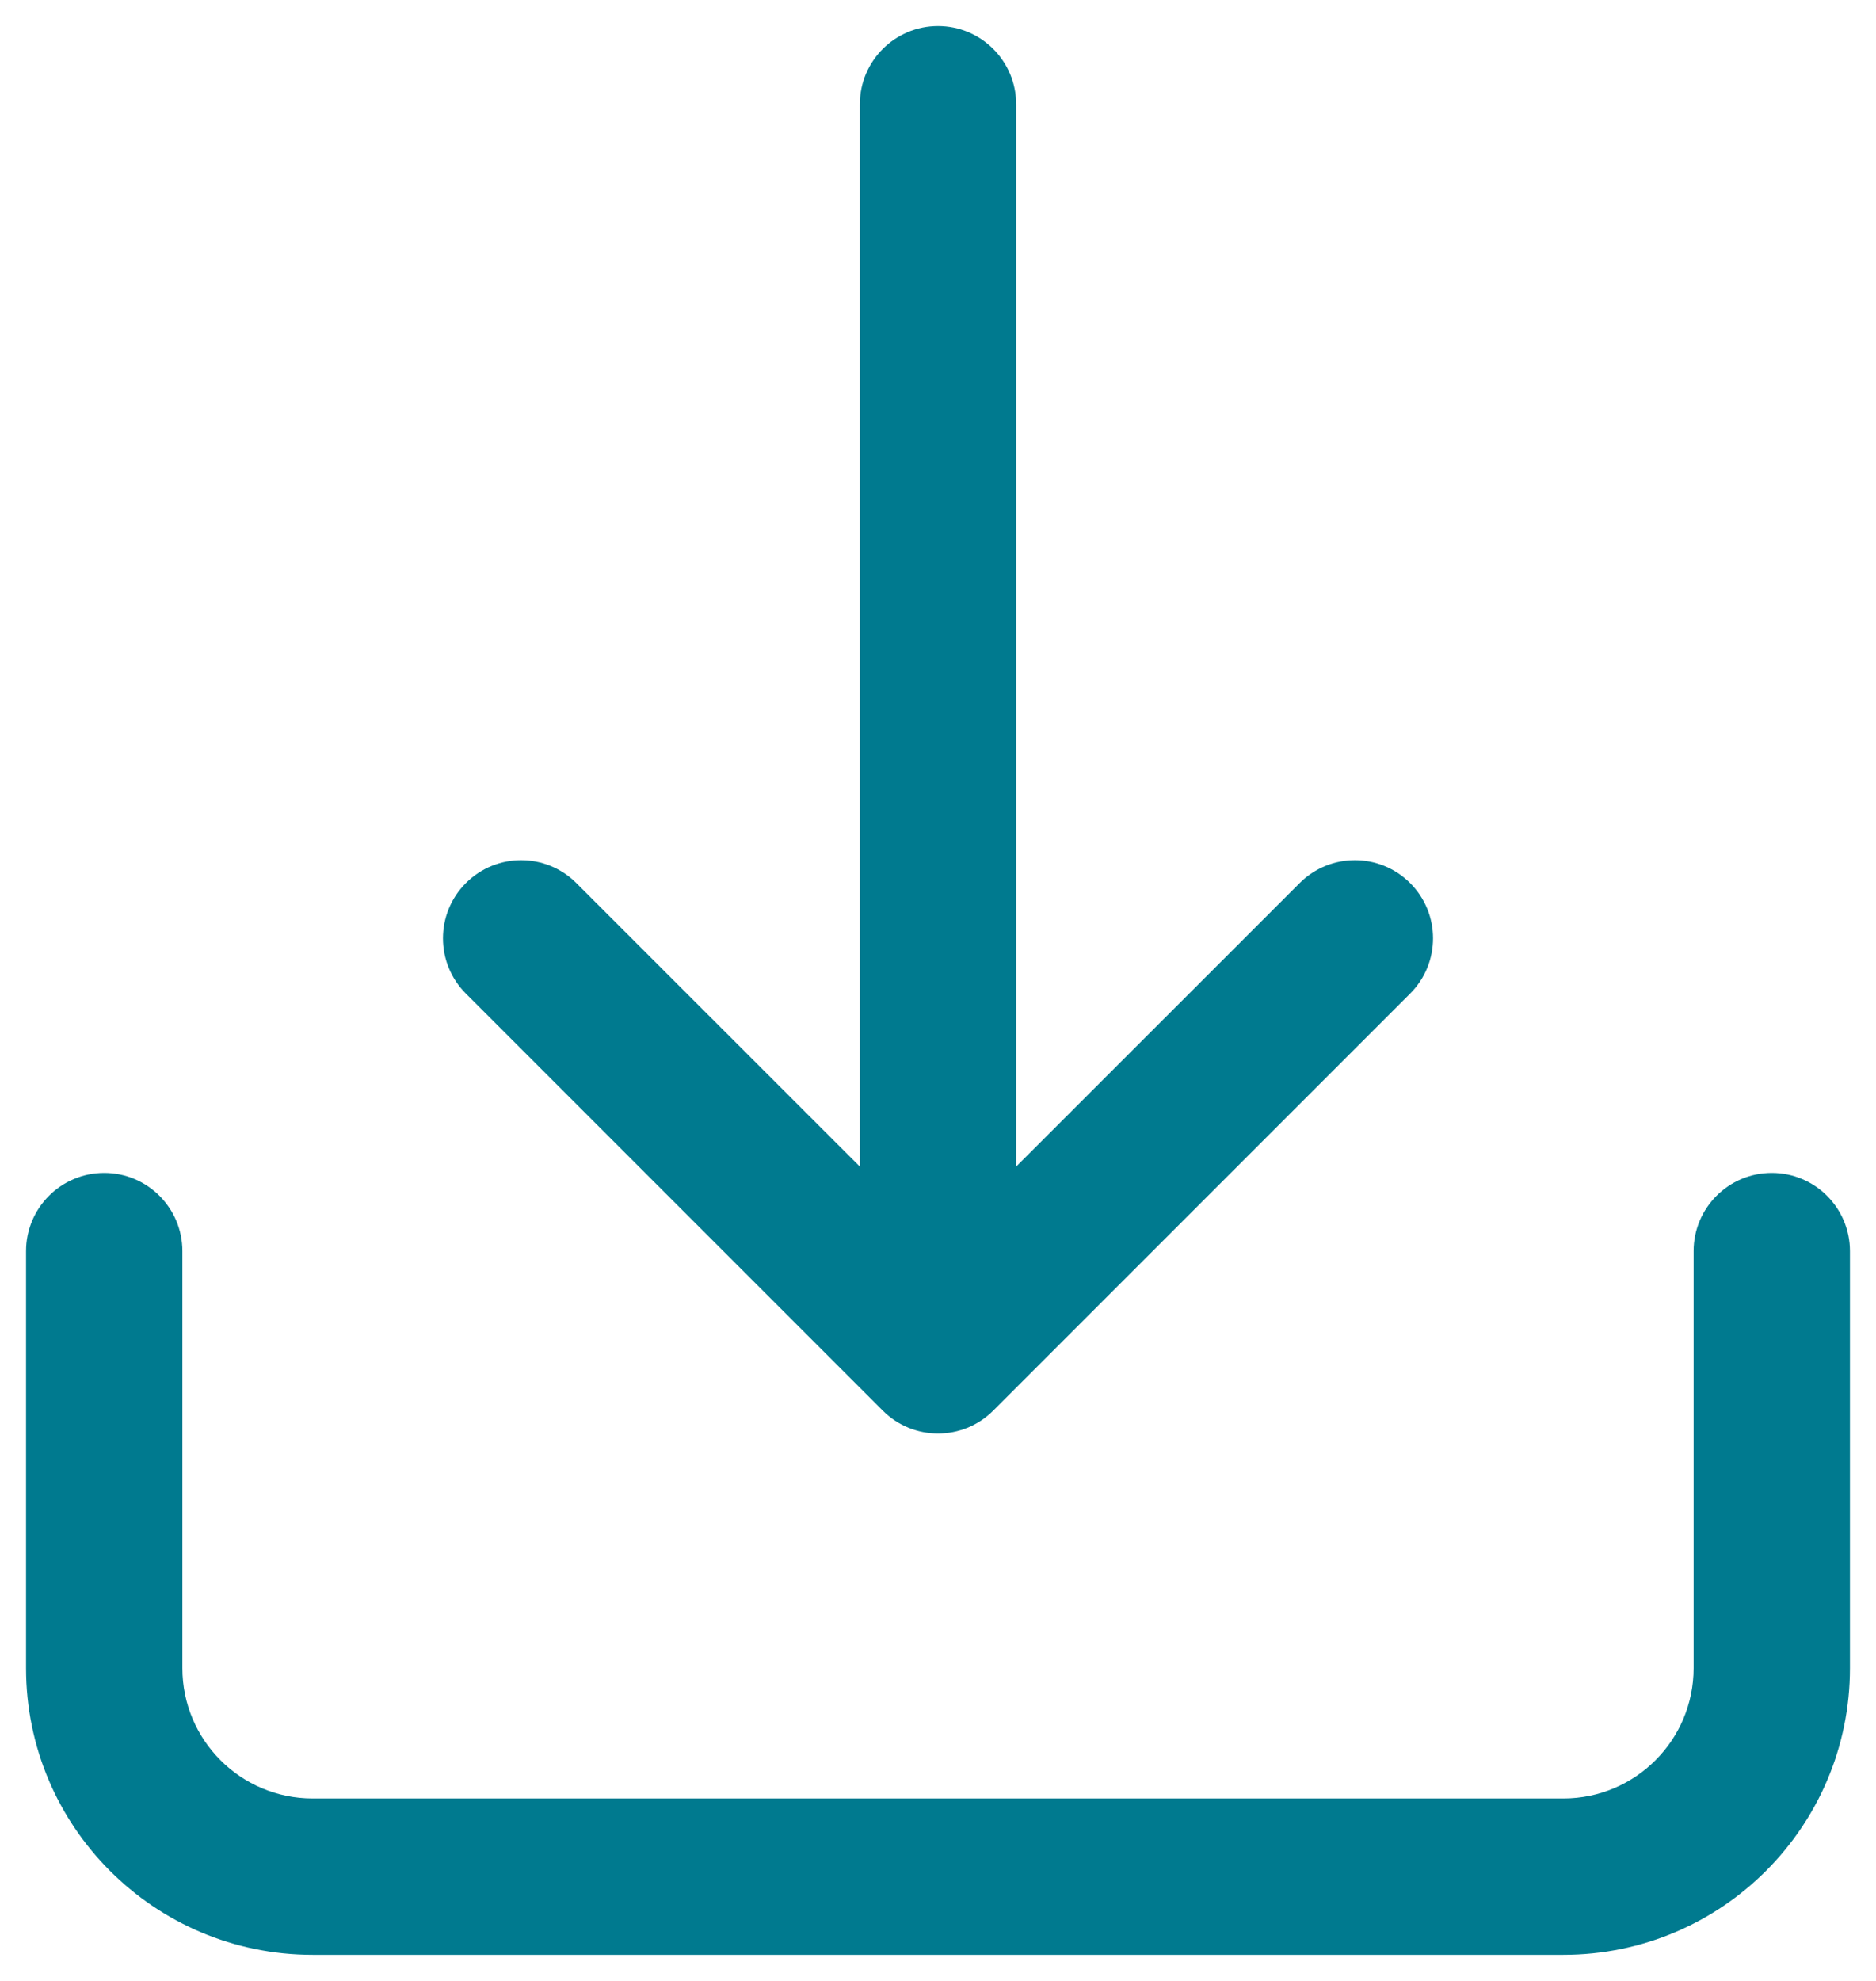 <svg width="18" height="19" viewBox="0 0 18 19" fill="none" xmlns="http://www.w3.org/2000/svg">
<path fill-rule="evenodd" clip-rule="evenodd" d="M9 0.25C9.414 0.25 9.75 0.586 9.75 1L9.75 11.189L12.47 8.47C12.763 8.177 13.237 8.177 13.53 8.47C13.823 8.763 13.823 9.237 13.53 9.53L9.53 13.53C9.237 13.823 8.763 13.823 8.47 13.53L4.47 9.53C4.177 9.237 4.177 8.763 4.47 8.47C4.763 8.177 5.237 8.177 5.53 8.47L8.25 11.189L8.25 1C8.25 0.586 8.586 0.25 9 0.25ZM1 11.25C1.414 11.25 1.75 11.586 1.75 12V16C1.75 16.69 2.31 17.25 3 17.25H15C15.69 17.25 16.25 16.69 16.25 16V12C16.25 11.586 16.586 11.25 17 11.25C17.414 11.25 17.75 11.586 17.75 12V16C17.75 17.519 16.519 18.75 15 18.75H3C1.481 18.75 0.25 17.519 0.25 16V12C0.25 11.586 0.586 11.25 1 11.25Z" fill="#007A8F"/>
</svg>
